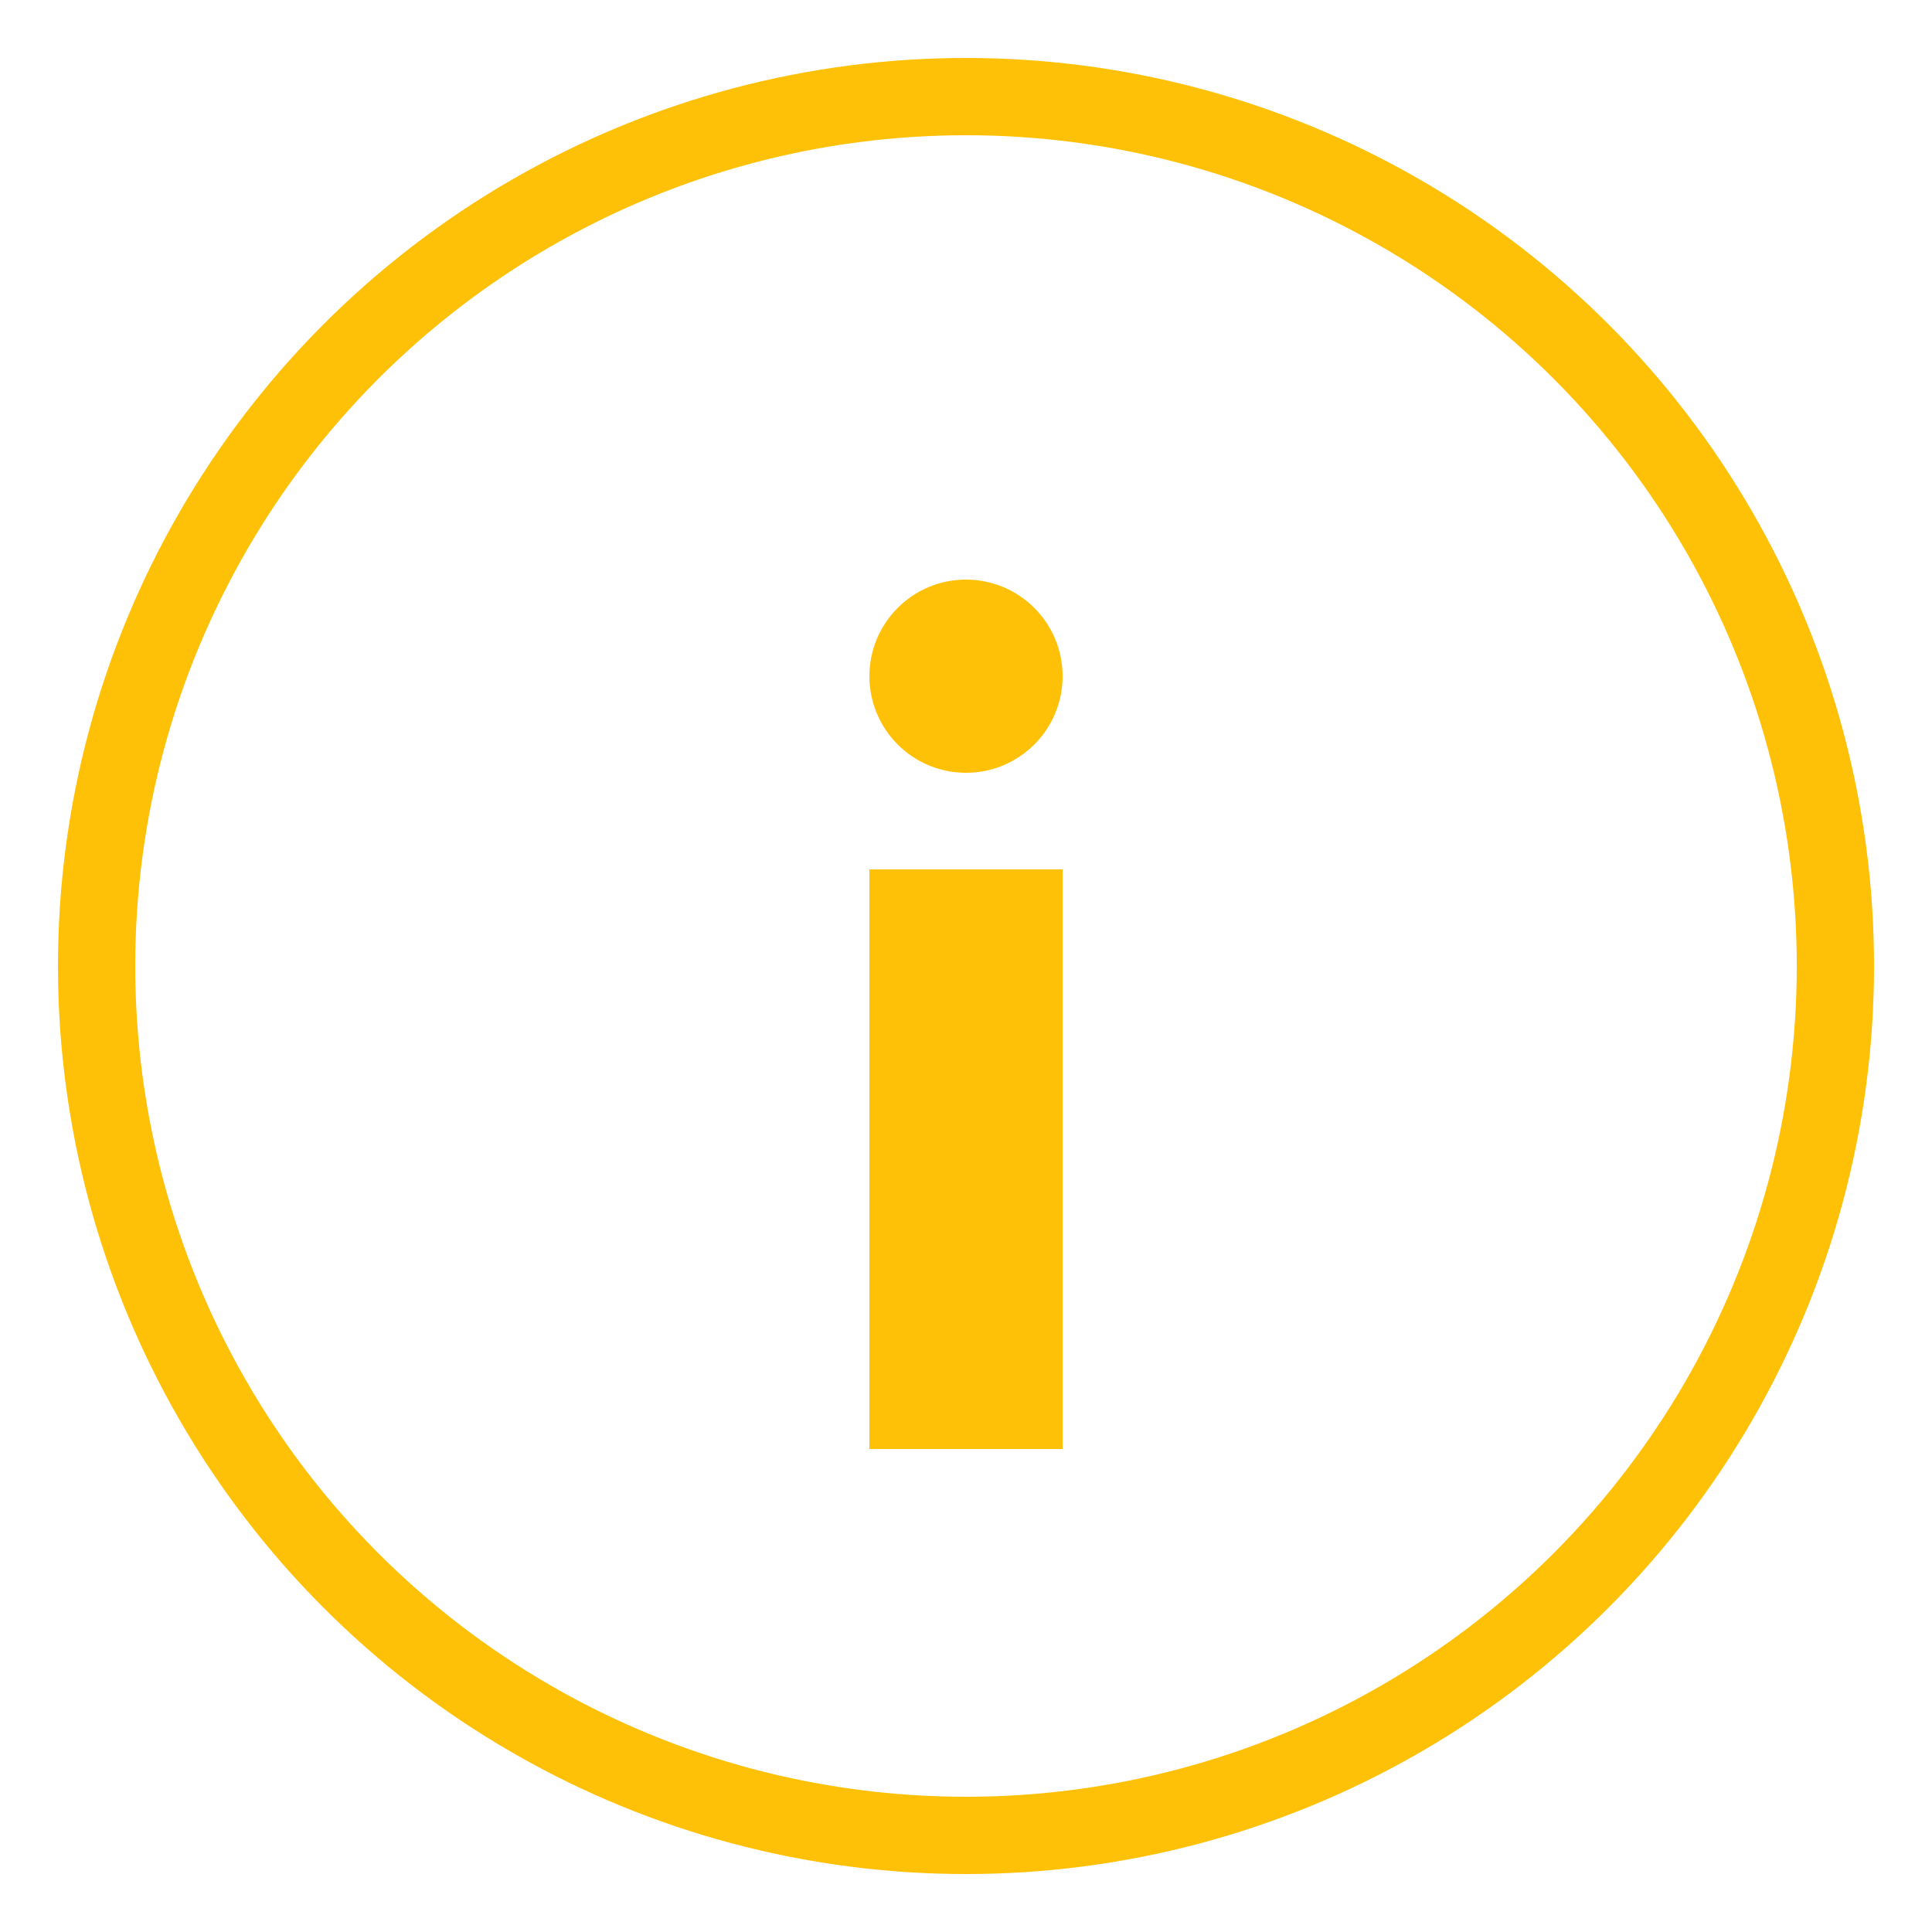 <?xml version="1.0" encoding="UTF-8"?>
<svg width="200" height="200" viewBox="0 0 200 200" xmlns="http://www.w3.org/2000/svg">
  <circle cx="100" cy="100" r="90" fill="none" stroke="#FFC107" stroke-width="8"/>
  <circle cx="100" cy="70" r="10" fill="#FFC107"/>
  <rect x="90" y="90" width="20" height="60" fill="#FFC107"/>
</svg>

